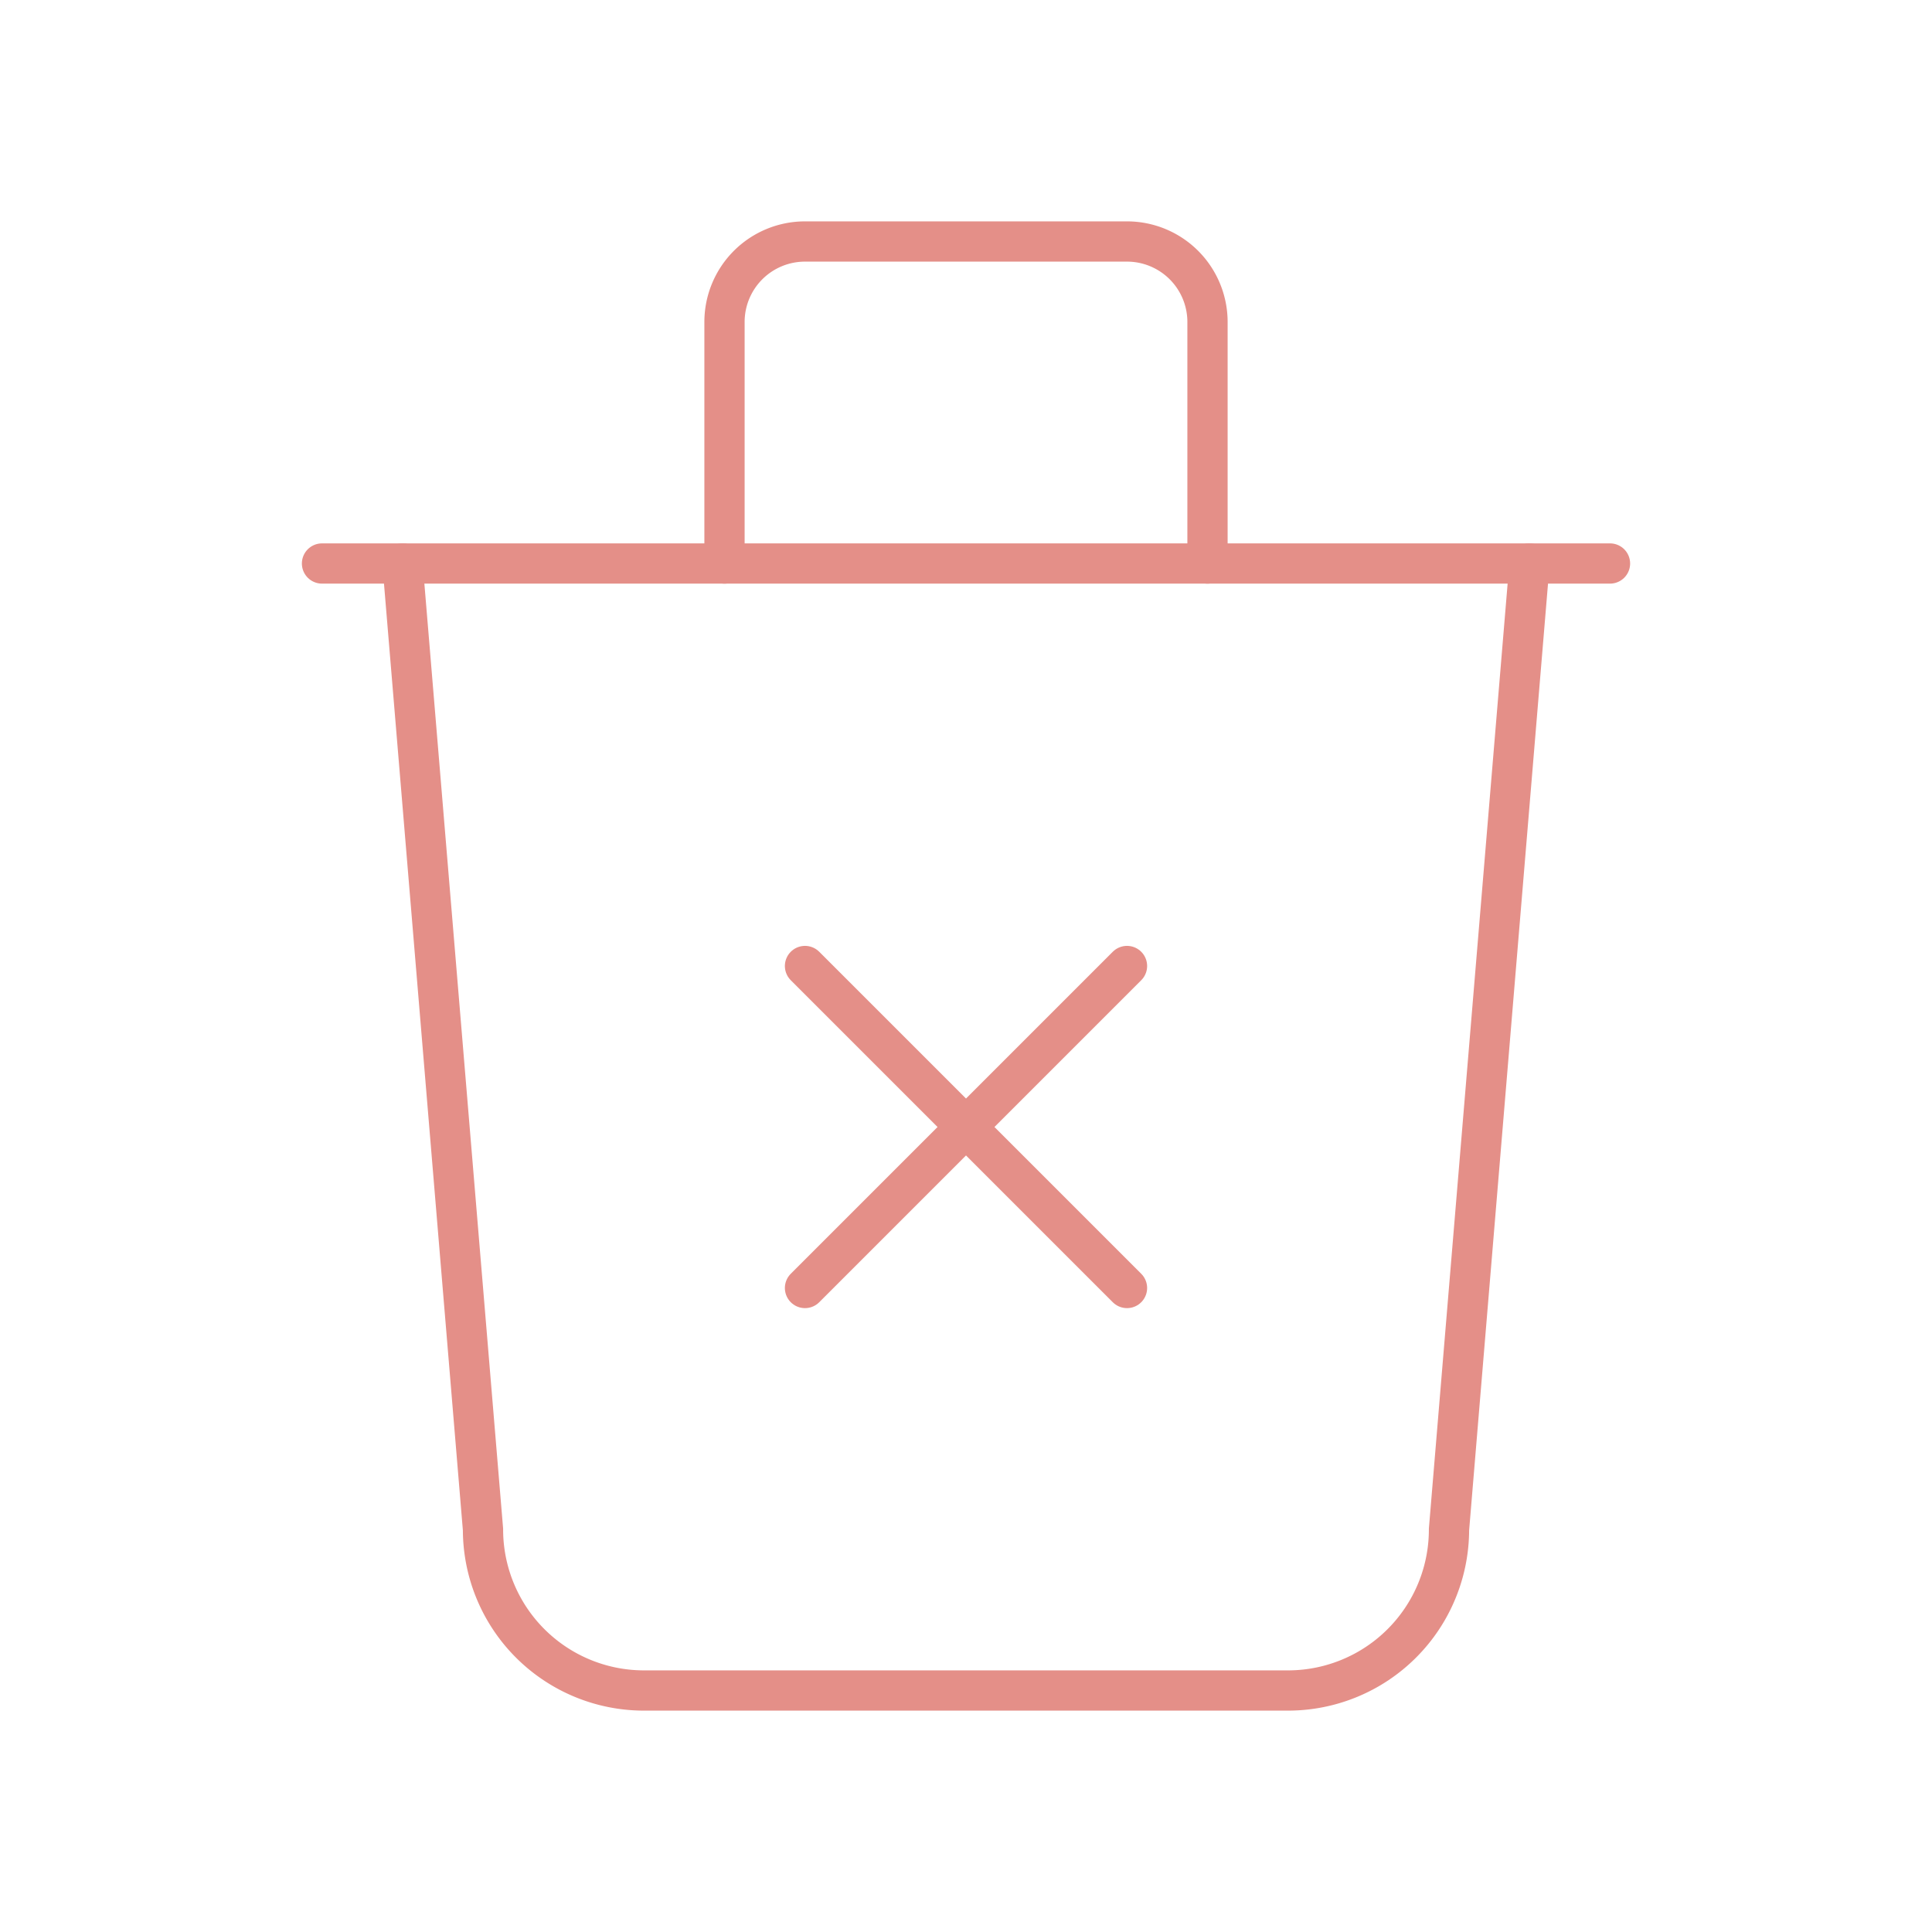 <svg xmlns="http://www.w3.org/2000/svg" class="icon icon-tabler icon-tabler-trash-x" width="20" height="20" viewBox="0 0 24 24" stroke-width="0.5" stroke="#e48f88" fill="none" stroke-linecap="round" stroke-linejoin="round">
    <path stroke="none" d="M0 0h24v24H0z" fill="none"/>
    <path d="M4 7h16" />
    <path d="M5 7l1 12a2 2 0 0 0 2 2h8a2 2 0 0 0 2 -2l1 -12" />
    <path d="M9 7v-3a1 1 0 0 1 1 -1h4a1 1 0 0 1 1 1v3" />
    <path d="M10 12l4 4m0 -4l-4 4" />
  </svg>